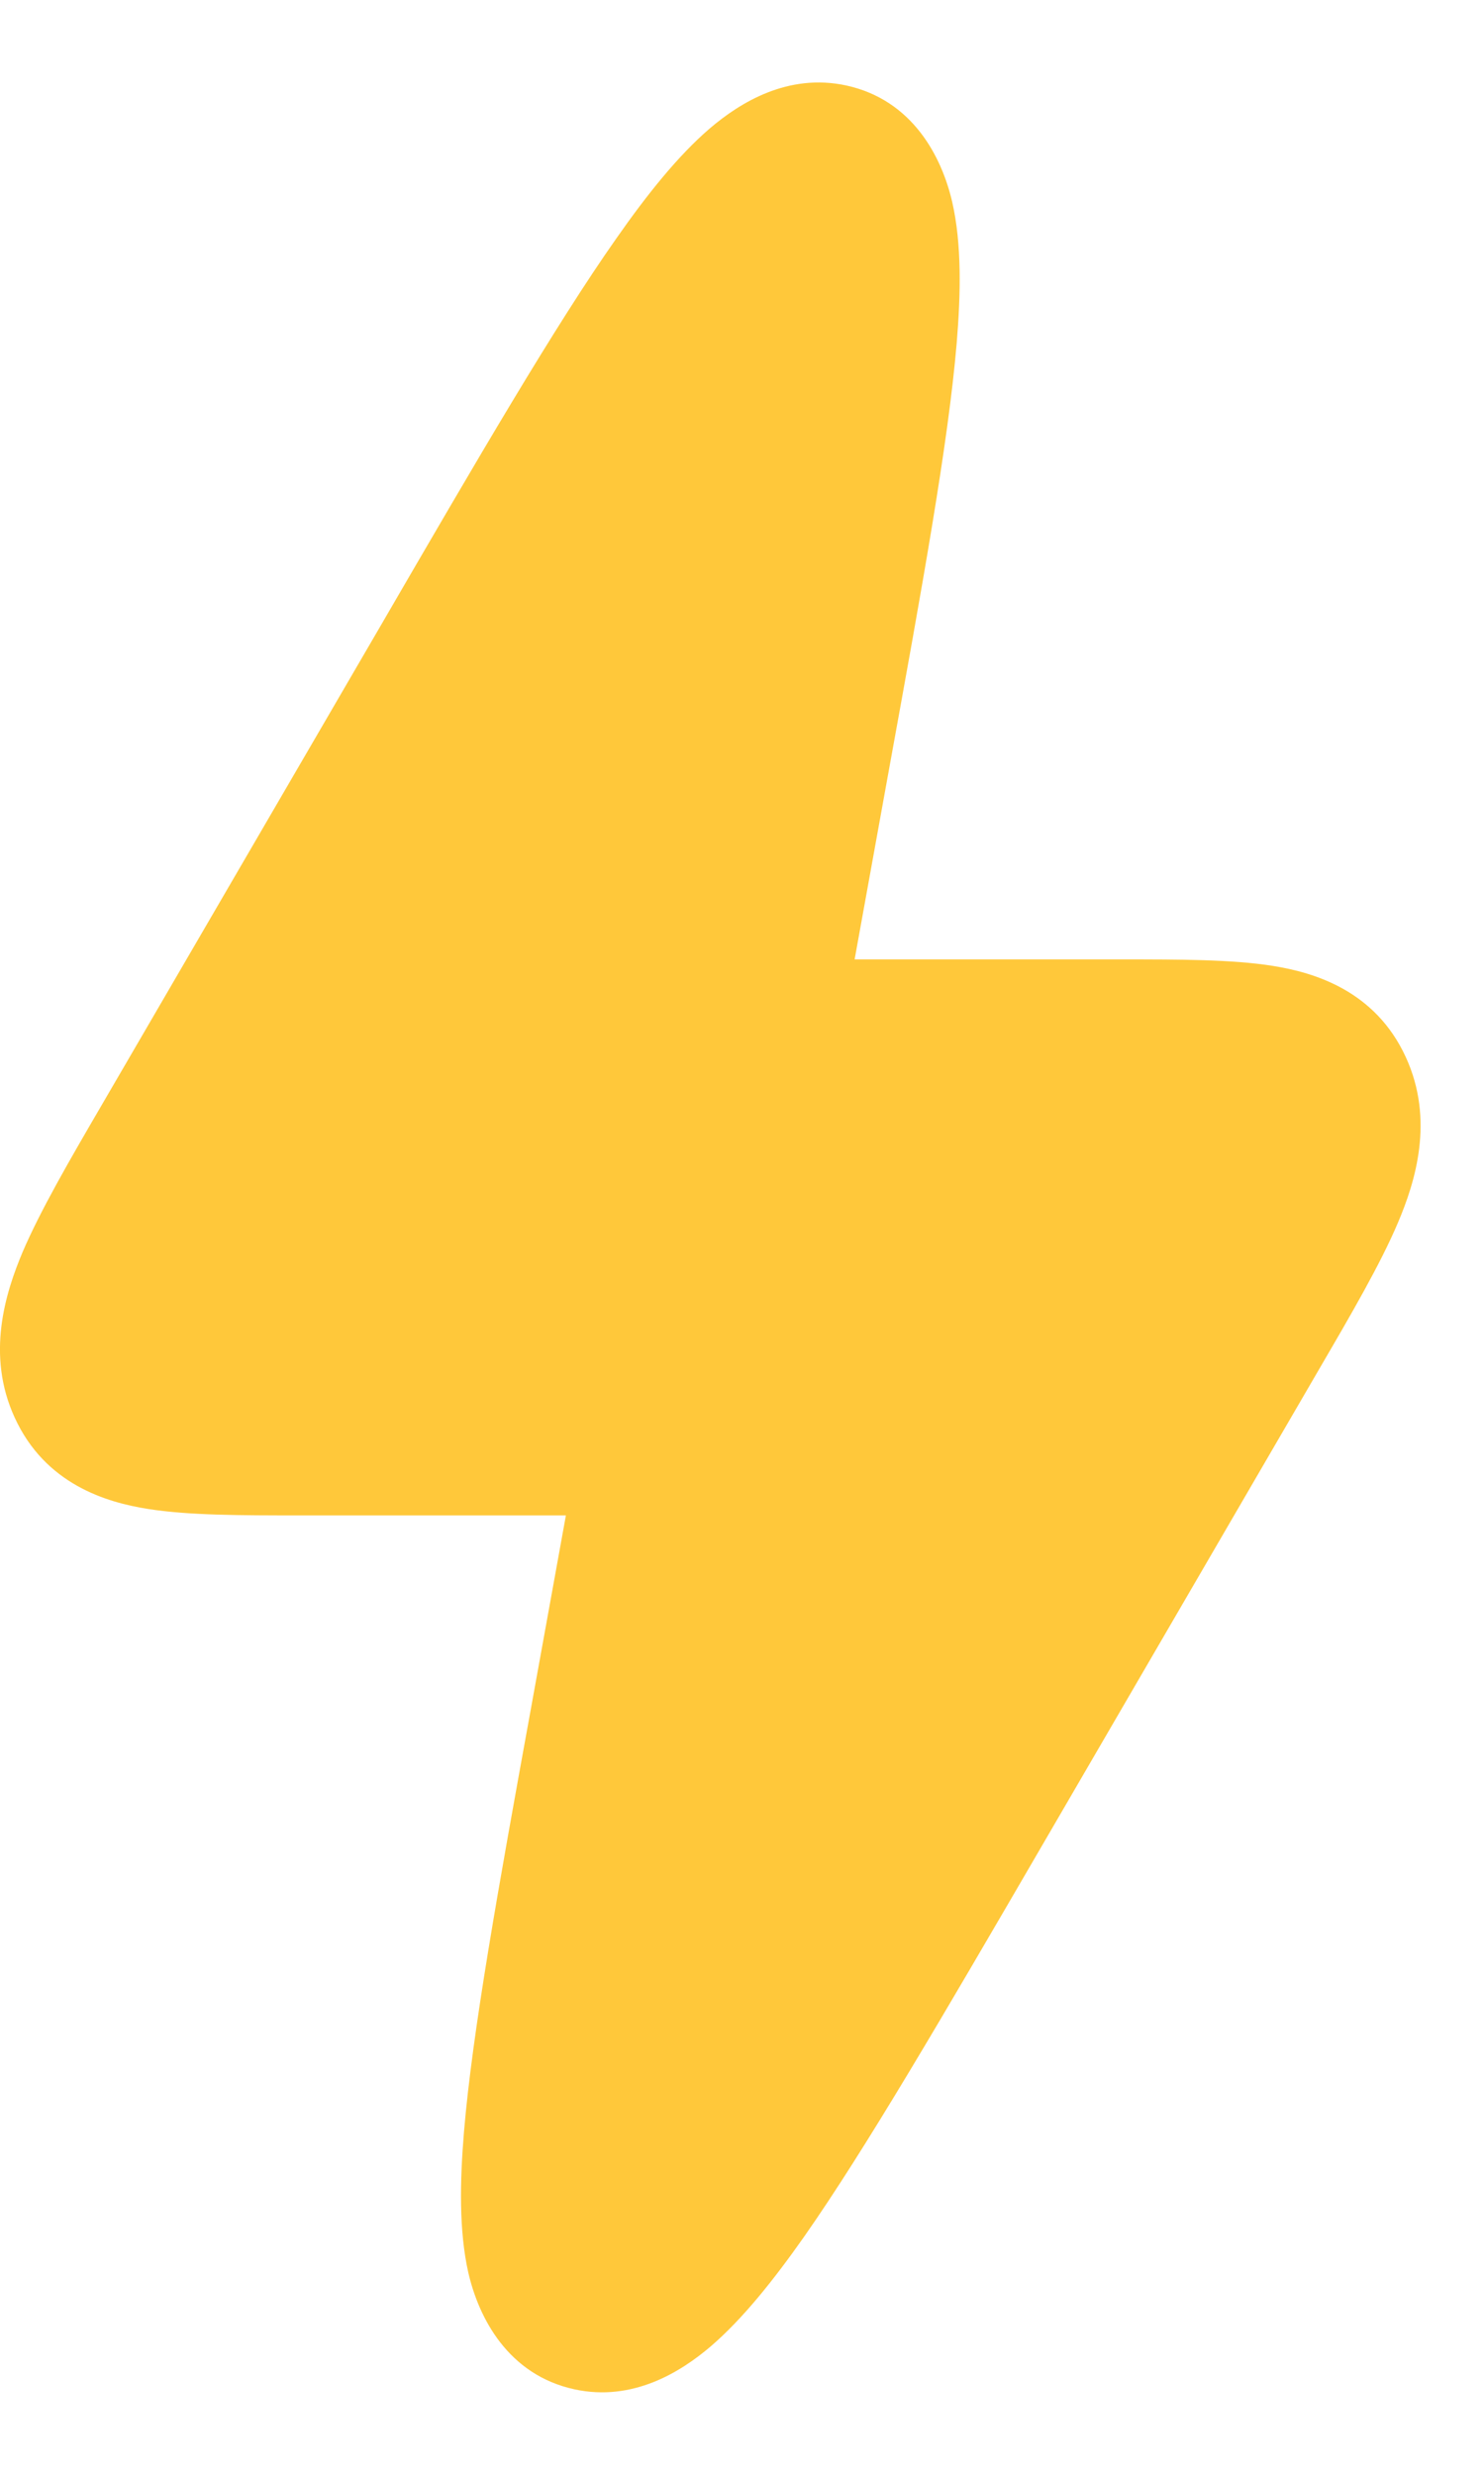 <svg width="9" height="15" viewBox="0 0 9 15" fill="none" xmlns="http://www.w3.org/2000/svg">
<path fill-rule="evenodd" clip-rule="evenodd" d="M5.132 0.518C4.779 0.442 4.489 0.621 4.304 0.779C4.112 0.944 3.924 1.179 3.738 1.445C3.366 1.974 2.901 2.773 2.31 3.79L0.615 6.701C0.419 7.037 0.244 7.339 0.137 7.589C0.033 7.836 -0.086 8.211 0.089 8.592C0.274 8.996 0.644 9.106 0.898 9.146C1.145 9.185 1.465 9.185 1.81 9.185L3.432 9.185L3.221 10.35C3.022 11.444 2.865 12.314 2.814 12.92C2.789 13.22 2.783 13.521 2.84 13.774C2.903 14.048 3.08 14.394 3.484 14.482C3.836 14.558 4.126 14.379 4.311 14.221C4.503 14.056 4.691 13.821 4.878 13.555C5.249 13.025 5.714 12.227 6.306 11.21L8 8.299C8.196 7.963 8.372 7.661 8.478 7.411C8.583 7.164 8.701 6.789 8.526 6.408C8.341 6.004 7.971 5.894 7.717 5.854C7.471 5.815 7.15 5.815 6.805 5.815L5.183 5.815L5.394 4.65C5.593 3.556 5.751 2.686 5.802 2.08C5.827 1.78 5.833 1.479 5.775 1.225C5.712 0.952 5.536 0.606 5.132 0.518Z" fill="#FFC83A"/>
</svg>
